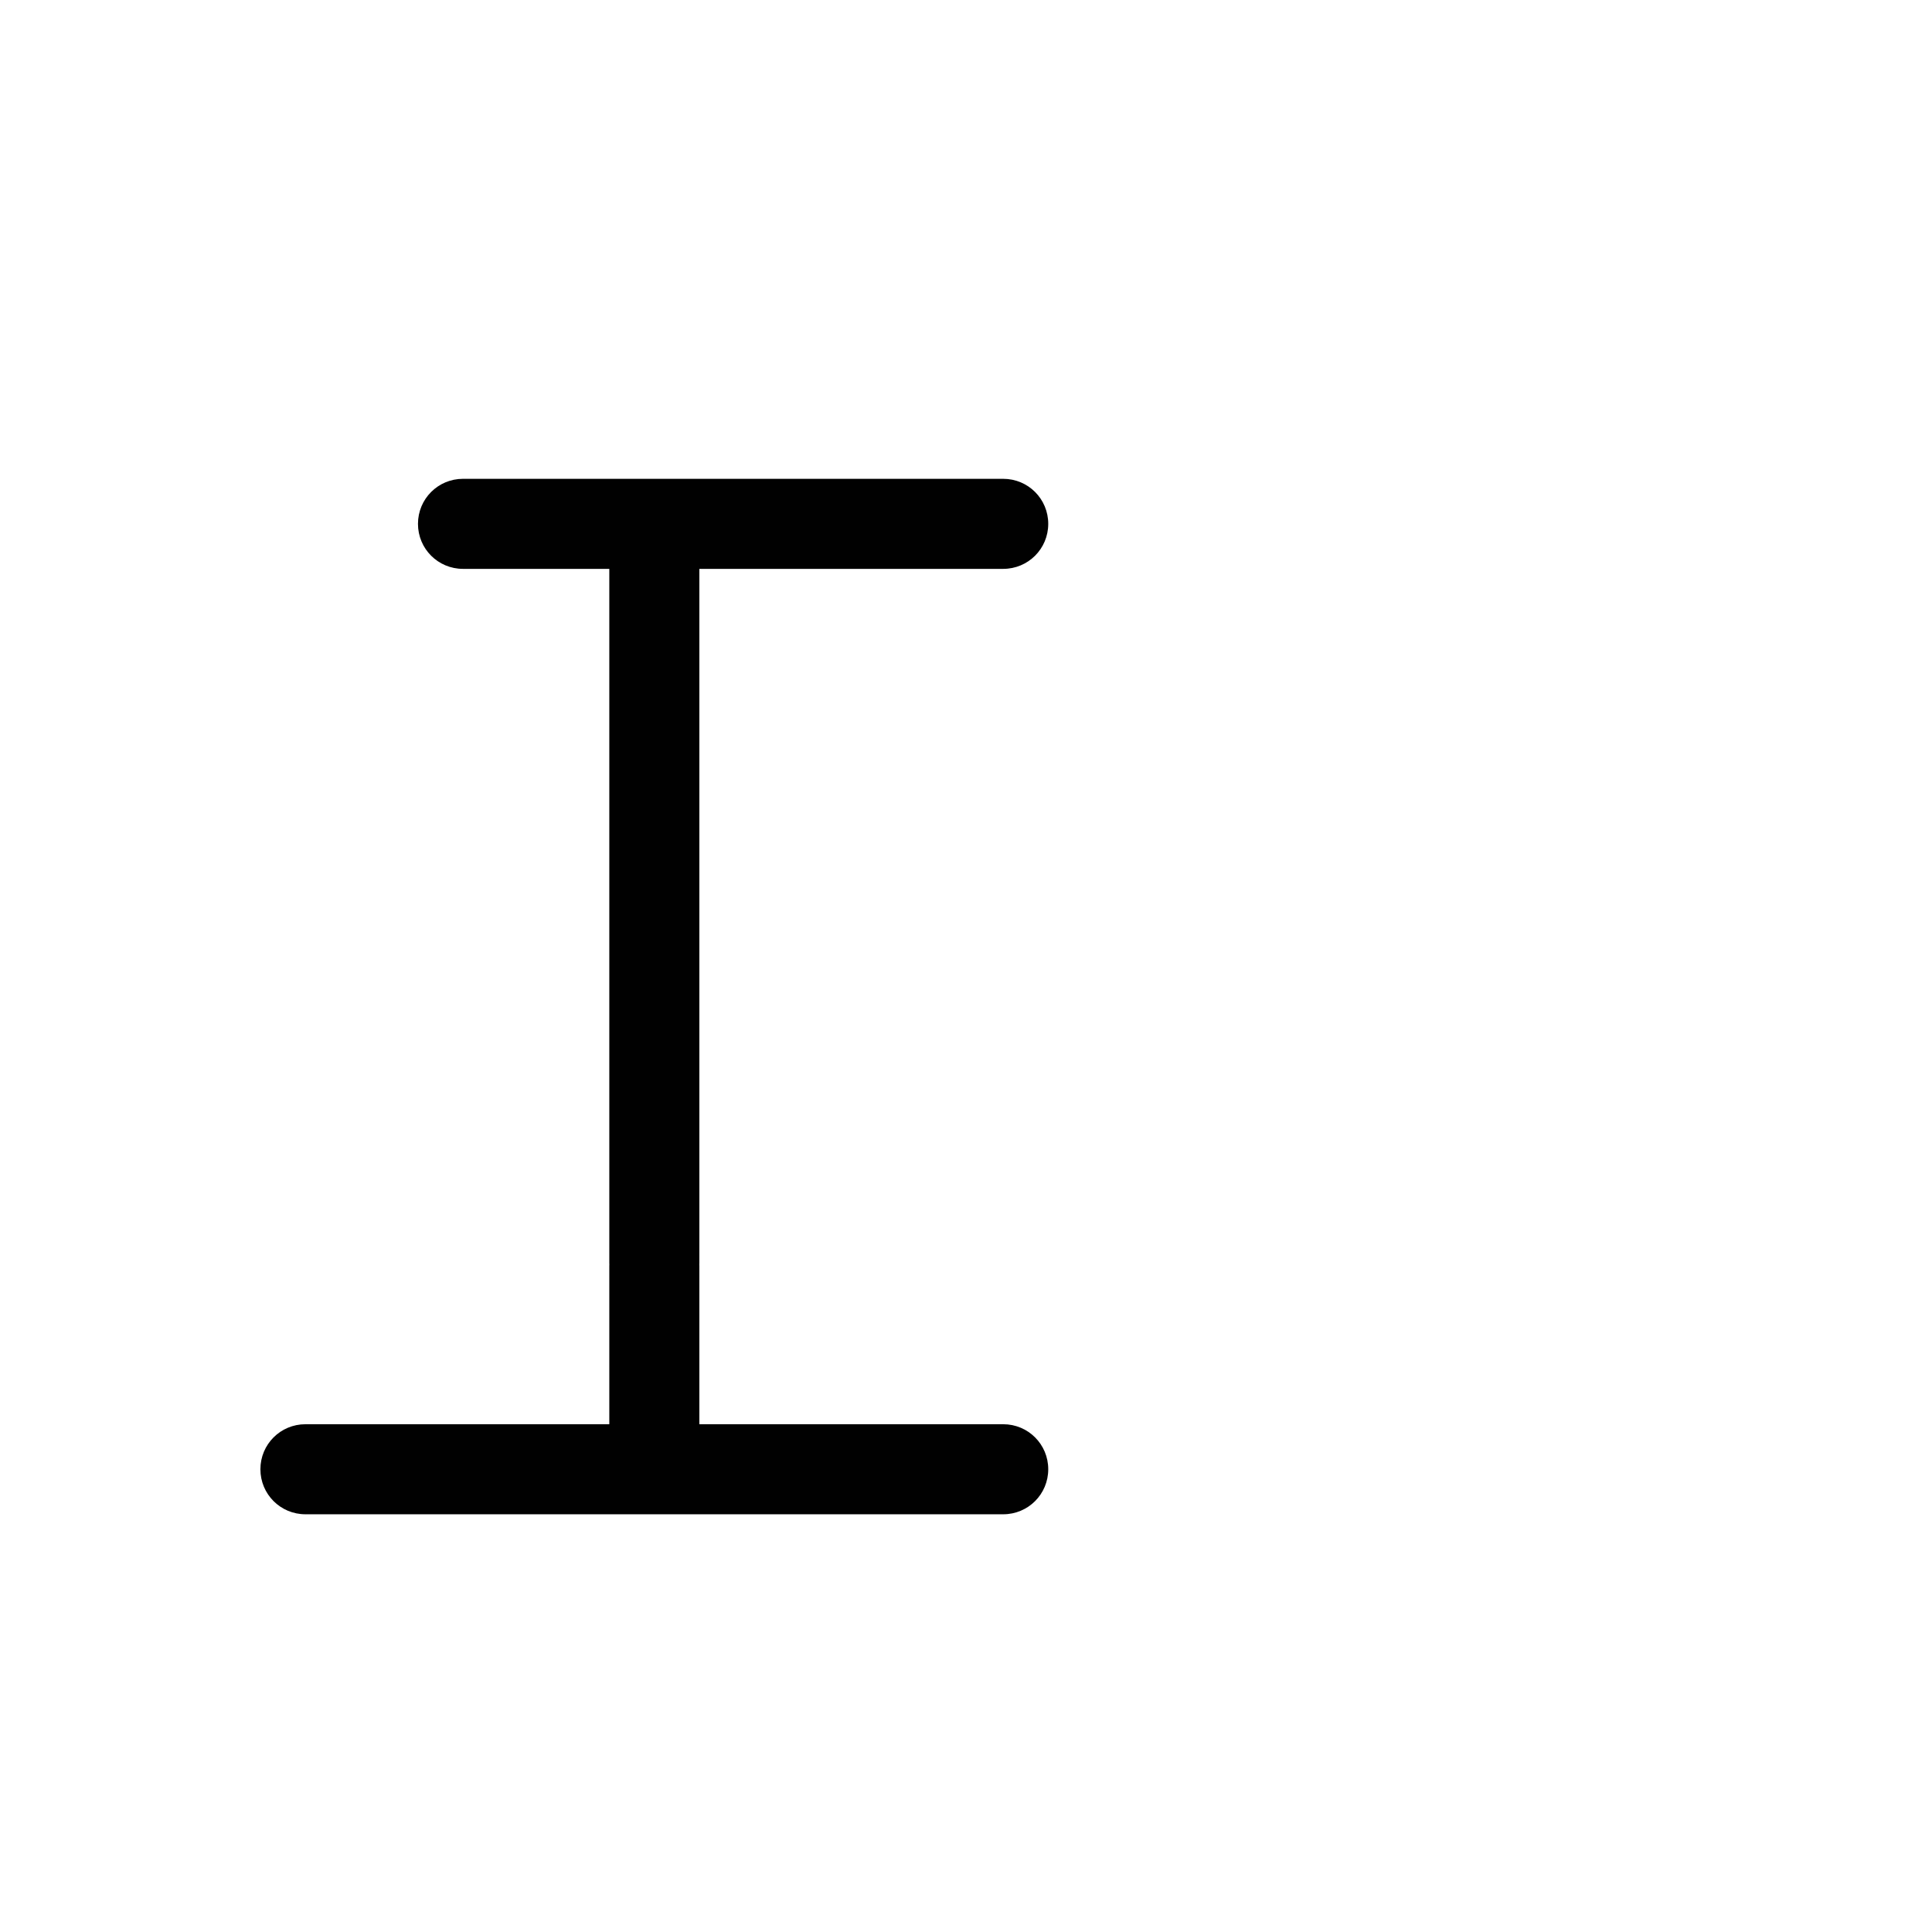 <?xml version="1.0" encoding="UTF-8" standalone="no"?>
<!-- Created with Inkscape (http://www.inkscape.org/) -->

<svg
   xmlns:dc="http://purl.org/dc/elements/1.1/"
   xmlns:cc="http://creativecommons.org/ns#"
   xmlns:rdf="http://www.w3.org/1999/02/22-rdf-syntax-ns#"
   xmlns:svg="http://www.w3.org/2000/svg"
   xmlns="http://www.w3.org/2000/svg"
   xmlns:sodipodi="http://sodipodi.sourceforge.net/DTD/sodipodi-0.dtd"
   xmlns:inkscape="http://www.inkscape.org/namespaces/inkscape"
   width="1000"
   height="1000"
   viewBox="0 0 264.583 264.583"
   version="1.1"
   id="svg8"
   inkscape:version="0.92.4 (5da689c313, 2019-01-14)"
   sodipodi:docname="I.svg">
  <defs
     id="defs2" />
  <sodipodi:namedview
     id="base"
     pagecolor="#ffffff"
     bordercolor="#666666"
     borderopacity="1.0"
     inkscape:pageopacity="0.0"
     inkscape:pageshadow="2"
     inkscape:zoom="0.98994949"
     inkscape:cx="348.53917"
     inkscape:cy="507.89278"
     inkscape:document-units="mm"
     inkscape:current-layer="layer1"
     showgrid="false"
     units="px"
     inkscape:window-width="1600"
     inkscape:window-height="1149"
     inkscape:window-x="0"
     inkscape:window-y="26"
     inkscape:window-maximized="1"
     showguides="true"
     inkscape:guide-bbox="true">
    <sodipodi:guide
       position="0,52.917"
       orientation="0,1"
       id="guide29"
       inkscape:locked="false"
       inkscape:label=""
       inkscape:color="rgb(0,0,255)" />
    <sodipodi:guide
       position="57.15,139.095"
       orientation="0,1"
       id="guide913"
       inkscape:locked="false" />
    <sodipodi:guide
       position="35.606,52.917"
       orientation="1,0"
       id="guide1095"
       inkscape:locked="false" />
    <sodipodi:guide
       position="35.606,203.729"
       orientation="0,1"
       id="guide1097"
       inkscape:locked="false" />
    <sodipodi:guide
       position="143.329,52.917"
       orientation="1,0"
       id="guide1099"
       inkscape:locked="false" />
  </sodipodi:namedview>
  <g
     inkscape:label="Layer 1"
     inkscape:groupmode="layer"
     id="layer1"
     transform="translate(0,-32.417)">
    <path
       style="fill:#010101;fill-opacity:1;fill-rule:nonzero;stroke:#ffffff;stroke-width:0;stroke-miterlimit:4;stroke-dasharray:none;stroke-opacity:1;paint-order:normal"
       d="M 239.268 247.447 C 226.378 247.447 216.002 257.825 216.002 270.715 C 216.002 283.604 226.378 293.98 239.268 293.98 L 274.164 293.98 L 314.879 293.98 L 314.879 375.02 L 314.879 502.66 L 314.879 580.568 L 314.879 652.598 C 314.879 652.946 314.888 653.292 314.904 653.637 C 314.899 653.81 314.879 653.978 314.879 654.152 L 314.879 736.02 L 192.734 736.02 L 175.566 736.02 L 157.84 736.02 C 144.95 736.02 134.572 746.396 134.572 759.285 C 134.572 772.175 144.95 782.553 157.84 782.553 L 175.566 782.553 L 192.734 782.553 L 337.865 782.553 L 506.08 782.553 L 518.449 782.553 C 531.339 782.553 541.715 772.175 541.715 759.285 C 541.715 746.396 531.339 736.02 518.449 736.02 L 506.08 736.02 L 361.41 736.02 L 361.41 654.152 C 361.41 653.981 361.39 653.815 361.385 653.645 C 361.401 653.298 361.41 652.949 361.41 652.598 L 361.41 537.045 L 361.41 463.717 L 361.41 356.982 L 361.41 293.98 L 488.223 293.98 L 518.449 293.98 C 531.339 293.98 541.715 283.604 541.715 270.715 C 541.715 257.825 531.339 247.447 518.449 247.447 L 488.223 247.447 L 404.652 247.447 L 274.164 247.447 L 239.268 247.447 z "
       transform="matrix(0.265,0,0,0.265,0,32.417)"
       id="rect850" />
  </g>
</svg>
